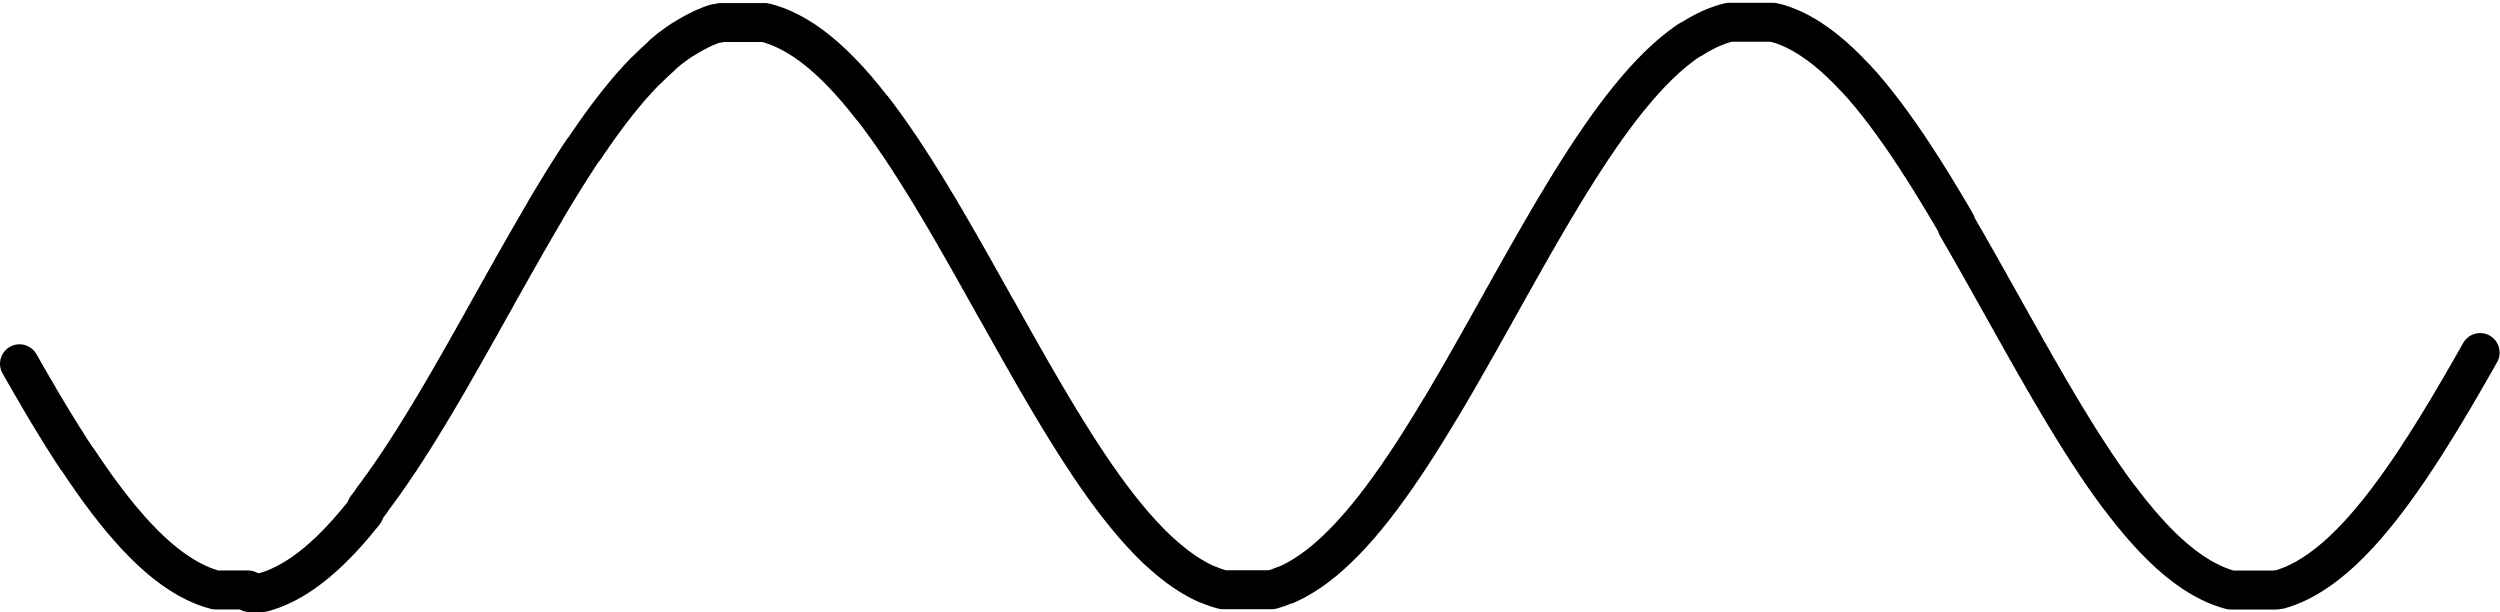 <svg xmlns="http://www.w3.org/2000/svg" viewBox="0 0 320.66 78.56"><defs><style>.cls-1{fill:none;stroke:#000;stroke-linecap:round;stroke-linejoin:round;stroke-width:5px;}</style></defs><g id="Layer_2" data-name="Layer 2"><g id="frequency"><g id="base"><path class="cls-1" d="M2.5,46.66l.21.37.21.36.2.36.21.36.21.36.21.36.2.36.21.36.21.35.21.36.21.35L5,51l.21.36.21.35.21.35.2.34.21.35.21.35.21.34.21.34.2.34.21.34.21.34.21.34.21.33.2.33.21.34.21.32.21.33.2.33.21.32.21.33.21.32.21.31.2.32L10,59l.21.31.21.31.2.31.21.3.21.31.21.3.21.3.2.3.21.29.21.3.21.29.2.29.21.28.21.29.21.28.21.28.2.27.21.28.21.27.21.27.21.26.2.27.21.26.21.25.21.26.2.25.21.25.21.25.21.24.21.24.2.24.21.24.21.23.21.23.2.23.21.22.21.22.21.22.21.21.2.22.21.21.21.2.21.2.2.2.21.2.21.19.21.19.21.19.2.18.21.18.21.18.21.17.2.17.21.17.21.16.21.16.21.15.2.16.21.15.21.14.21.15.21.14.2.13.21.13.21.13.21.13.2.12.21.12.21.11.21.11.21.11.2.1.21.1.21.1.21.09.2.09.21.09.21.08.21.08.21.07.2.07.21.07.21.06.21.06.2.06.21,0,.21,0,.21,0,.21,0,.2,0,.21,0,.21,0,.21,0,.21,0,.2,0h1.87l.21,0L32,76l.21,0,.2,0,.21,0,.21,0,.21,0,.21,0,.2,0,.21,0,.21-.06.21-.06.2-.06.21-.07.21-.07.21-.07.21-.08.2-.08.21-.09.21-.09.21-.09.2-.1.21-.1.21-.1.21-.11.21-.11.2-.11.21-.12.21-.12.21-.13.21-.12.2-.14.21-.13.21-.14.21-.14.2-.15.21-.15.21-.15.21-.16.21-.16.2-.16.21-.17.21-.17.21-.17.2-.18.21-.18.21-.18.21-.19.21-.19.2-.19.21-.19.21-.2.21-.21.2-.2.21-.21.21-.21.21-.22.21-.21.2-.22.21-.23.21-.23.21-.22.21-.24.2-.23.21-.24.21-.24.21-.25.2-.24.21-.25.21-.26.21-.25.21-.26.2-.26L47,65.1l.21-.27.21-.27.2-.27L47.8,64l.21-.28.21-.28.21-.28.2-.28.21-.29.21-.29.21-.29.2-.29.21-.3.21-.29.21-.3.21-.31.2-.3.21-.31.21-.31.21-.31.21-.31.2-.31.21-.32.21-.32.21-.32.2-.32.21-.33.21-.32.21-.33.21-.33.2-.33.21-.33.21-.34.21-.33.2-.34.21-.34.21-.34.21-.34.21-.35.2-.34.21-.35L55.7,52l.21-.35.2-.35.21-.35.21-.35.21-.36.21-.35.2-.36.21-.35.21-.36.21-.36.2-.36.21-.36.21-.37.21-.36.21-.36.2-.37.21-.36.21-.37.21-.36.21-.37.2-.37.21-.37.21-.36.21-.37.2-.37.21-.37.21-.37.21-.37.21-.37.2-.37.21-.38.21-.37.21-.37.2-.37.21-.37.21-.37.21-.37.21-.38.2-.37.21-.37.21-.37.21-.37.2-.37.21-.37.21-.37.21-.37.21-.37.2-.37.21-.37.21-.36.21-.37.21-.37.2-.36.21-.37.21-.36.21-.37.2-.36.21-.36.21-.36.21-.36.21-.36.2-.36.21-.36.21-.35.21-.36.2-.35.21-.36.21-.35L70,26.9l.21-.35.2-.34.21-.35.21-.35.21-.34.2-.34.21-.34.21-.34.21-.34.21-.34.2-.33.21-.33.21-.34.21-.33.2-.32.21-.33.21-.32.21-.33.21-.32.2-.32.21-.31.21-.32.21-.31L75,19l.2-.31.21-.31.21-.3.21-.3.2-.3.21-.3.21-.29.21-.3.21-.29.2-.29.21-.28.21-.29.21-.28.2-.28.21-.27.21-.28.21-.27.21-.27.2-.26.21-.27.21-.26.21-.26.2-.25.21-.25.21-.25.21-.25.21-.25.2-.24.21-.24.21-.23.21-.23.21-.23.2-.23.21-.22.21-.22.21-.22.2-.22L82.92,9l.21-.21.21-.2.21-.21.2-.19.21-.2.21-.19.21-.19.2-.19.21-.18L85,7l.21-.18.21-.17.2-.17.21-.17L86,6.16,86.25,6l.2-.16.21-.15.21-.15.21-.15.21-.14.2-.14L87.7,5l.21-.13.21-.13.2-.12.21-.12.21-.12L89,4.23l.21-.11.2-.1.21-.11.21-.1L90,3.72l.21-.1.2-.09.21-.08.21-.08L91,3.29l.2-.08.21-.07.21-.07L91.86,3,92.07,3l.2-.06.21-.05.21,0,.21,0,.2,0,.21,0,.21,0,.21,0,.21,0,.2,0,.21,0,.21,0H96l.21,0,.21,0,.21,0,.21,0,.2,0,.21,0,.21,0,.21,0,.2,0,.21,0,.21.05.21.06.21.06.2.06.21.07.21.07.21.07.2.08.21.08.21.09.21.09.21.09.2.1.21.1.21.1.21.11.2.11.21.11.21.12.21.12.21.13.2.13.21.13.21.13.21.14.2.14.21.15.21.15.21.15.21.16.2.16.21.16.21.17.21.17.21.17.2.18.21.18.21.18.21.19.2.19.21.19.21.19.21.2.21.21.2.2.21.21.21.21.21.22.2.21.21.22.21.23.21.22.21.23.2.24.21.23.21.24.21.24.2.25.21.24.21.25.21.26.21.25.2.26.21.26.21.26.21.27L112,14l.2.27.21.27.21.28.21.28.2.28.21.28.21.29.21.29.21.29.2.29.21.29.21.3.21.3.2.3.21.31.21.3.21.31.21.31.2.32.21.31.21.32.21.32.2.32.21.32.21.32.21.33.21.33.2.33.21.33.21.33.21.34.21.33.2.34.21.34.21.34.21.34.2.35.21.34.21.35.21.34.21.35.2.35.21.36.21.35.21.35.2.36.21.35.21.36.21.36.21.36.2.36.21.36.21.36.21.37.2.36.21.36.21.37.21.36.21.37.2.37.21.36.21.37.21.37.2.37.21.37.21.37.21.37.21.37.2.37.21.37.21.37.21.37.21.38.2.37.21.37.21.37L128,40l.2.37.21.37.21.38.21.37.21.37.2.37.21.37.21.37.21.37.2.37.21.36.21.37.21.37.21.37.2.36.21.37.21.36.21.37.2.36.21.37.21.36.21.36.21.36.2.36.21.36.21.35.21.36.21.36.2.35.21.35.21.35.21.35.2.35.21.35.21.35.21.34.21.35.2.34.21.34.21.34.21.34.2.33.21.34.21.33.21.33.21.33.2.33.21.33.21.32.21.32.2.32.21.32.21.32.21.31.21.32.2.31.21.31.21.3.21.31.2.3.21.3.21.3.21.29.21.3.2.29.21.29.21.28.21.29.21.28.2.28.21.27.21.28.21.27.2.27.21.26.21.27.21.26.21.25.2.26.21.25.21.25.21.25.2.24.21.25.21.23.21.24.21.23.2.23.21.23.21.22.21.22.2.22.21.22.21.21.21.21.21.2.2.21.21.2.21.19.21.19L149,71l.2.19.21.18.21.18.21.18.2.17.21.17.21.17.21.16.21.16.2.16.21.15.21.15.21.15.2.14.21.14.21.14.21.13.21.13.2.12.21.12.21.12.21.12.2.11.21.11.21.1.21.1.21.1.2.09L155,75l.21.08.21.09.2.07.21.08.21.07.21.07.21.06.2.06.21.06.21,0,.21,0,.21,0,.2,0,.21,0,.21,0,.21,0,.2,0,.21,0,.21,0h1.87l.21,0,.21,0,.2,0,.21,0,.21,0,.21,0,.2,0,.21,0,.21,0,.21,0,.21,0,.2-.06.21-.07.21-.06.21-.07.21-.08.2-.08.21-.08.21-.08L165,75l.2-.1.21-.09.21-.1.21-.11.21-.1.2-.11.21-.12.21-.12.21-.12.2-.12.21-.13.21-.13.21-.14.21-.14.2-.14.21-.14.21-.15.21-.16.2-.15.21-.16.21-.17.21-.16.21-.17.2-.17.21-.18.21-.18.21-.18.2-.19.21-.19.21-.19.21-.2.21-.2.2-.2.21-.2.21-.21.21-.21.21-.22.2-.22.21-.22.21-.22.21-.23.2-.23.21-.23.21-.23.21-.24.21-.24.2-.25.21-.25.21-.24.21-.26.2-.25.21-.26.21-.26.21-.26.21-.27.2-.27.21-.27.21-.27.21-.28.2-.28.21-.28.21-.28.21-.29.21-.29.2-.29.21-.29.21-.3.21-.29.21-.3.2-.31.21-.3.21-.31.21-.3.2-.31.21-.32.21-.31.21-.32.21-.32.2-.32.21-.32.21-.32.21-.33.2-.33.21-.33.21-.33.21-.33.21-.34.2-.33.21-.34.21-.34.21-.34.2-.34.21-.35.21-.34.21-.35L185,52l.2-.34.21-.35.21-.36.21-.35.2-.35.21-.36.21-.35.21-.36.21-.36.2-.36.21-.36.21-.36.21-.36.21-.37.2-.36.21-.36.21-.37.21-.36.2-.37.21-.37.21-.36.21-.37.21-.37.2-.37.21-.37.21-.37.21-.37.2-.37.21-.37.21-.37.21-.37.21-.37.2-.38.21-.37.21-.37.21-.37.2-.37.21-.37.21-.37.21-.38.21-.37.2-.37.21-.37.21-.37.21-.37.21-.37.2-.37.21-.36.21-.37.21-.37.2-.37.21-.36.21-.37.21-.36.21-.37.2-.36.21-.37.21-.36.21-.36.2-.36.21-.36.21-.36.21-.35.21-.36.2-.36.21-.35.21-.35.21-.35.2-.36.21-.34.21-.35.21-.35.21-.34.2-.35.21-.34.21-.34.21-.34.21-.34.2-.34.21-.33.21-.33.21-.33.2-.33.21-.33.21-.33.21-.32.21-.32.2-.33.21-.31.21-.32.21-.32.2-.31.21-.31.21-.31.21-.3.21-.31.2-.3.21-.3.21-.3.21-.29.2-.3.21-.29.21-.29.21-.28.21-.29.2-.28.21-.28.21-.27.21-.28.2-.27.21-.27.21-.26.21-.27.21-.26.2-.26.21-.25.21-.25.21-.25.21-.25.2-.25.21-.24.21-.24.21-.23.2-.24.21-.23.21-.22.21-.23.21-.22.2-.22.21-.21.21-.21.21-.21.2-.21.21-.2.21-.2.21-.19.21-.2.2-.19.21-.18.21-.19.21-.18.2-.17.21-.18.21-.17.21-.16.21-.17.2-.16.21-.15.21-.16.21-.15.21-.14.2-.15.21-.13L217,5l.21-.13.2-.13.21-.13.21-.12.21-.12.21-.11.2-.11.21-.11.21-.1.21-.1.2-.1.21-.09.21-.09.21-.09.21-.08.2-.08.21-.07.21-.08.21-.06.2-.07.21-.06.21-.05.21-.06.21,0,.2,0,.21,0,.21,0,.21,0,.2,0,.21,0,.21,0,.21,0,.21,0h1.45l.21,0,.21,0,.2,0,.21,0,.21,0,.21,0,.21,0,.2,0,.21,0,.21,0,.21.05.2.06L228,3l.21.06.21.07.21.07.2.07.21.08.21.08.21.09.2.08.21.1.21.09.21.1.21.11.2.1.21.11.21.12.21.12.21.12.2.12.21.13.21.13.21.14.2.14.21.14.21.15.21.14.21.16.2.15.21.16.21.17.21.16.2.17.21.18.21.17.21.18.21.18.2.19.21.19.21.19.21.2.2.2.21.2.21.2.21.21.21.21.2.22.21.22.21.22L238,10l.2.23.21.23.21.23.21.23.21.24.2.24.21.25.21.24.21.25.21.26.2.25.21.26.21.26.21.26.2.27.21.27.21.27.21.27.21.28.2.28.21.28.21.28.21.29.2.29.21.29.21.29.21.29.21.3.2.3.21.3.21.31.21.3.2.31.21.31.21.32.21.31.21.32.2.31.21.33.21.32.21.32.21.33.2.33.21.32.21.34.21.33.2.33.21.34.21.34.21.34.21.34.2.34.21.34.21.35.21.34.2.35.21.35.21.35.21.35.21.36.2.35.21.36L251,29l.21.36.2.36.21.36.21.36.21.36.21.36.2.36.21.37.21.36.21.37.2.36.21.37.21.36.21.37.21.37.2.37.21.37.21.37.21.37.21.37.2.37.21.37.21.37.21.37.2.37.21.37.21.37.21.38.21.37.2.37.21.37.21.37.21.37.2.37.21.37.21.37.21.37.21.37.2.37.21.37.21.37.21.37.2.37.21.36.21.37.21.37.21.36.2.37.21.36.21.36.21.36.21.37.2.36.21.36.21.35.21.36.2.36.21.35.21.36.21.35.21.35.2.35.21.35.21.35.21.35.2.34.21.35.21.34.21.34.21.34.2.34.21.33.21.34.21.33.2.33.21.33.21.33.21.33.21.32.2.32.21.32.21.32.21.32.21.31.2.32.21.31.21.31.21.3.2.31.21.3.21.3.21.3.21.29.2.3.21.29.21.29.21.28.2.29.21.28.21.28L272,64l.21.28.2.27.21.27.21.26.21.27.2.26.21.26.21.25.21.25.21.25.2.25.21.25.21.24.21.24.2.23.21.23.21.23.21.23.21.23.2.22.21.21.21.22.21.21.21.21.2.21.21.2.21.2.21.19.2.2.21.19.21.18.21.19.21.18.2.17.21.18.21.17.21.16.2.17.21.16.21.15.21.16.21.15.2.14.21.15.21.14.21.13.2.13.21.13.21.13.21.12.21.12.2.11.21.11.21.11.21.11.21.1.2.09.21.1.21.09.21.08.2.08.21.08.21.08.21.07.21.07.2.06.21.06.21.06.21,0,.2,0,.21,0,.21,0,.21,0,.21,0,.2,0,.21,0,.21,0h.21l.2,0h1.67l.2,0,.21,0,.21,0,.21,0,.21,0,.2,0,.21,0,.21,0,.21,0,.21-.06.2,0,.21-.06.21-.06.21-.07.2-.07.21-.08.21-.07.21-.09.21-.08.2-.09.21-.09.21-.1.21-.1.2-.1.21-.11.21-.11.21-.11.21-.12.2-.12.21-.13.21-.13.21-.13.2-.13.21-.14.21-.14.21-.15.21-.15.2-.15.21-.16.21-.16.21-.16.21-.17.2-.17.21-.17.21-.17.21-.18.2-.19.21-.18.21-.19.21-.19.21-.2.2-.2.21-.2.21-.21.21-.2.2-.22.21-.21.21-.22.21-.22.21-.22.2-.23.21-.23.21-.23.21-.24.2-.23.21-.25.21-.24.21-.25.21-.25.2-.25.21-.25.21-.26.21-.26.2-.26.21-.27.21-.27.21-.27.21-.27.2-.28.21-.28.21-.28.21-.28.21-.29.2-.29.21-.29.21-.29.21-.3.2-.29.21-.3.21-.3.21-.31.21-.31.2-.3.21-.31.21-.32.21-.31.2-.32.21-.32.21-.32.21-.32.21-.32.2-.33.21-.33.21-.33.21-.33.2-.33.21-.33.21-.34.21-.34.21-.34.2-.34.21-.34.21-.34.21-.35.21-.35.2-.34.21-.35.21-.35.21-.35.2-.36.21-.35.21-.36.21-.35.21-.36.2-.36.21-.36.21-.36.21-.36.2-.36.21-.36.21-.37.21-.36.21-.37.2-.36.21-.37"/></g></g></g></svg>